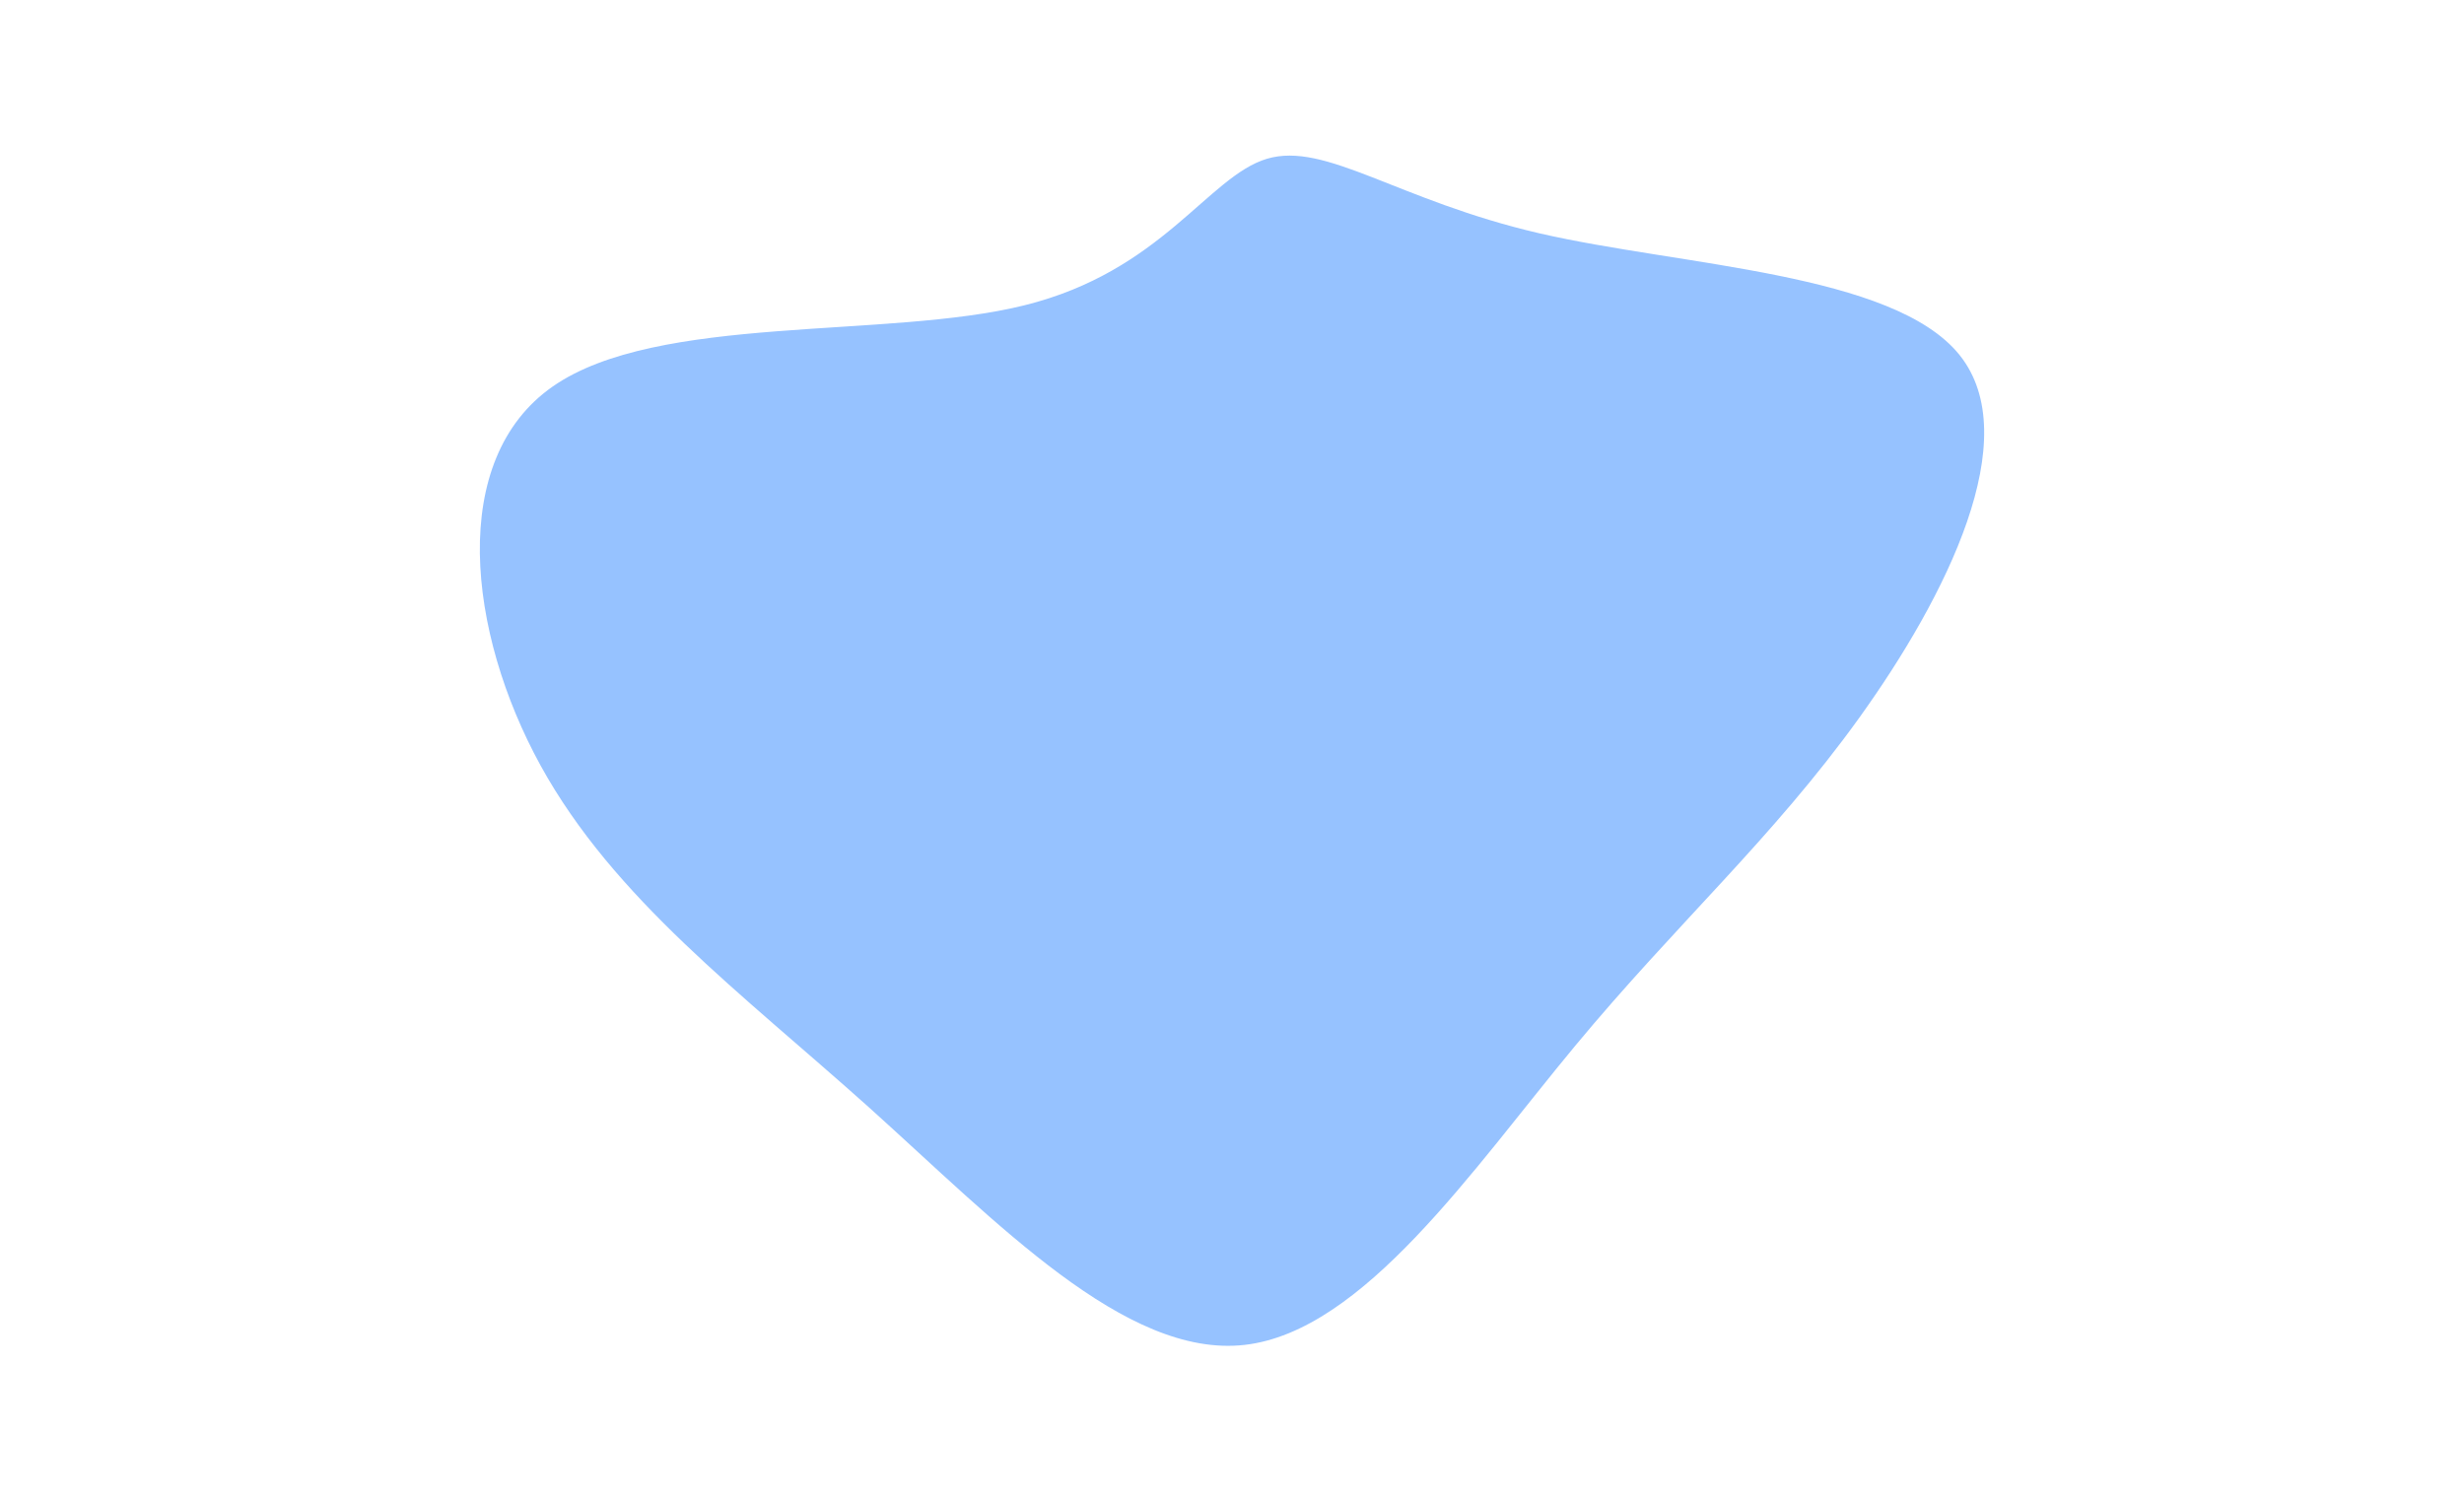 <svg id="visual" viewBox="0 0 1280 780" width="1280" height="780" xmlns="http://www.w3.org/2000/svg" xmlns:xlink="http://www.w3.org/1999/xlink" version="1.1"><g transform="translate(651.418 288.591)"><path d="M148.2 -167.4C221.9 -150.4 332.1 -147 366.5 -104.2C401 -61.3 359.8 21.1 314.5 84.2C269.2 147.2 219.8 190.9 166.7 254.9C113.6 318.9 56.8 403.2 -5 410.1C-66.8 417 -133.6 346.4 -200 286.7C-266.5 227.1 -332.5 178.3 -370.6 109.1C-408.6 39.9 -418.8 -49.8 -364.3 -87.8C-309.8 -125.8 -190.7 -112.2 -119.2 -130C-47.8 -147.7 -23.9 -196.9 6.7 -206.1C37.2 -215.2 74.5 -184.5 148.2 -167.4" fill="#96c2ff"></path></g></svg>